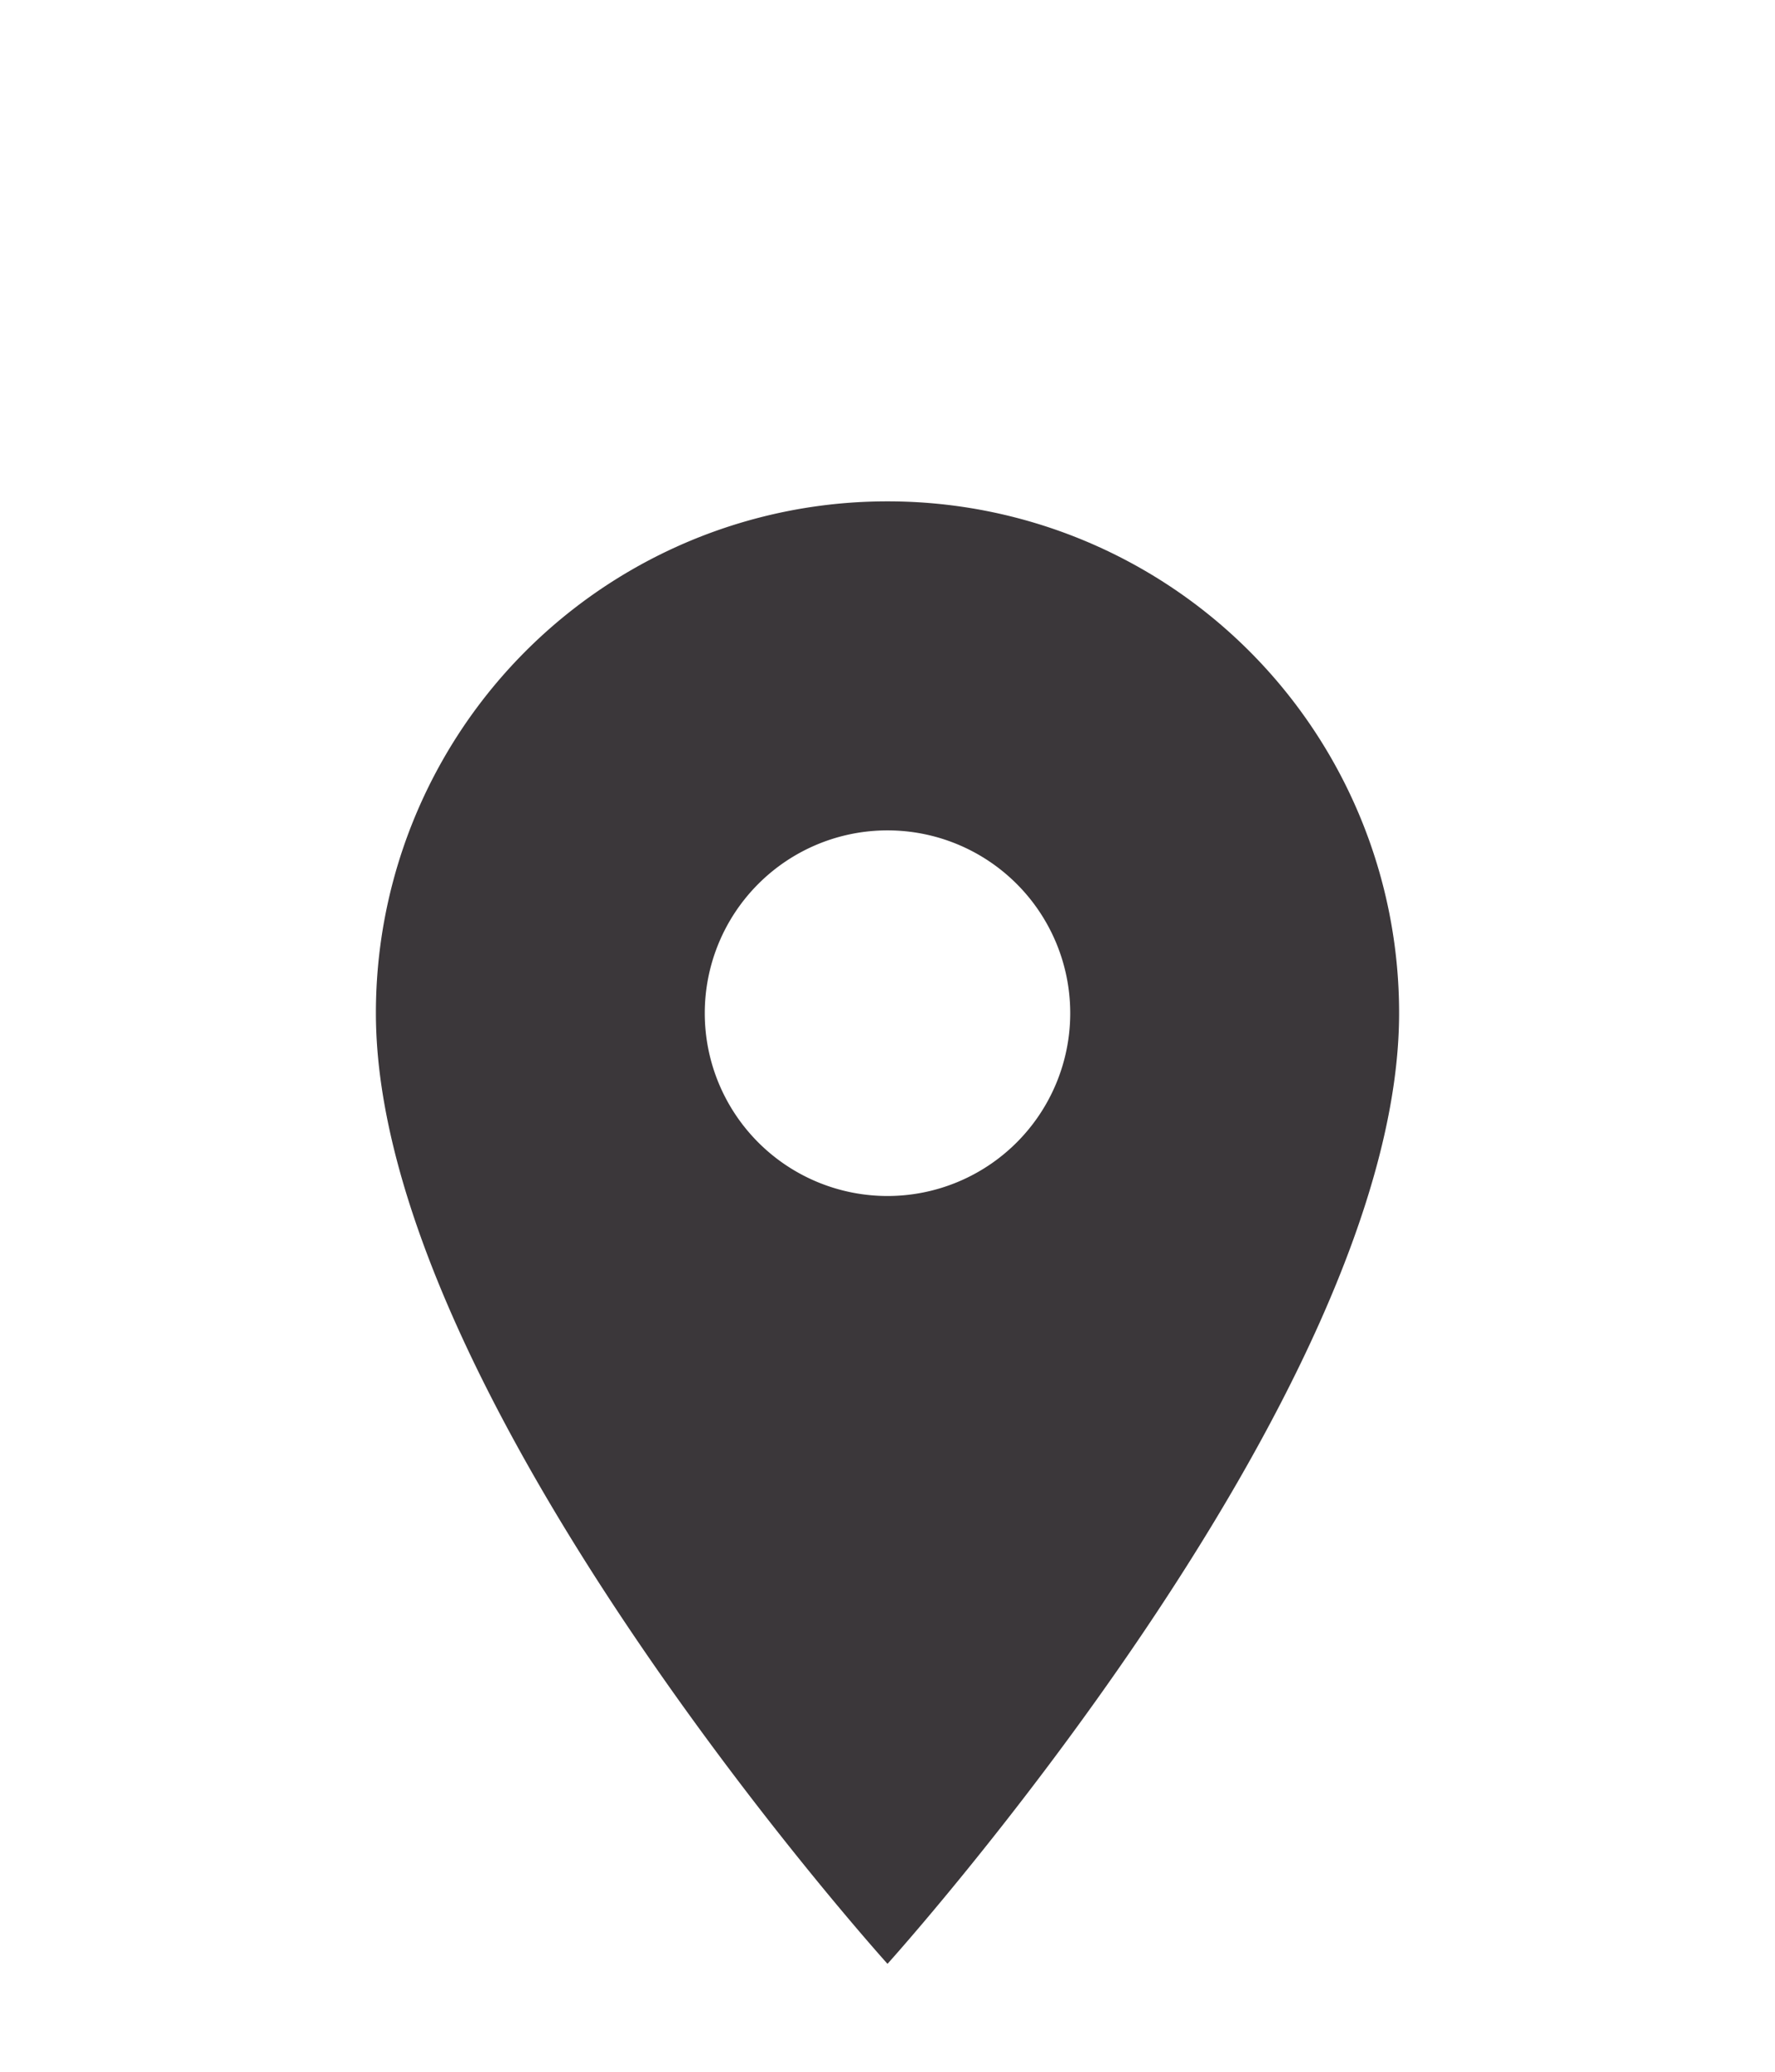 <svg width="18" height="21" fill="none" xmlns="http://www.w3.org/2000/svg"><path d="M9 5.082a5.184 5.184 0 00-5.188 5.188C3.812 14.161 9 19.906 9 19.906s5.188-5.745 5.188-9.636A5.184 5.184 0 009 5.082zm0 7.041a1.853 1.853 0 110-3.706 1.853 1.853 0 010 3.706z" fill="#3B373A"/></svg>